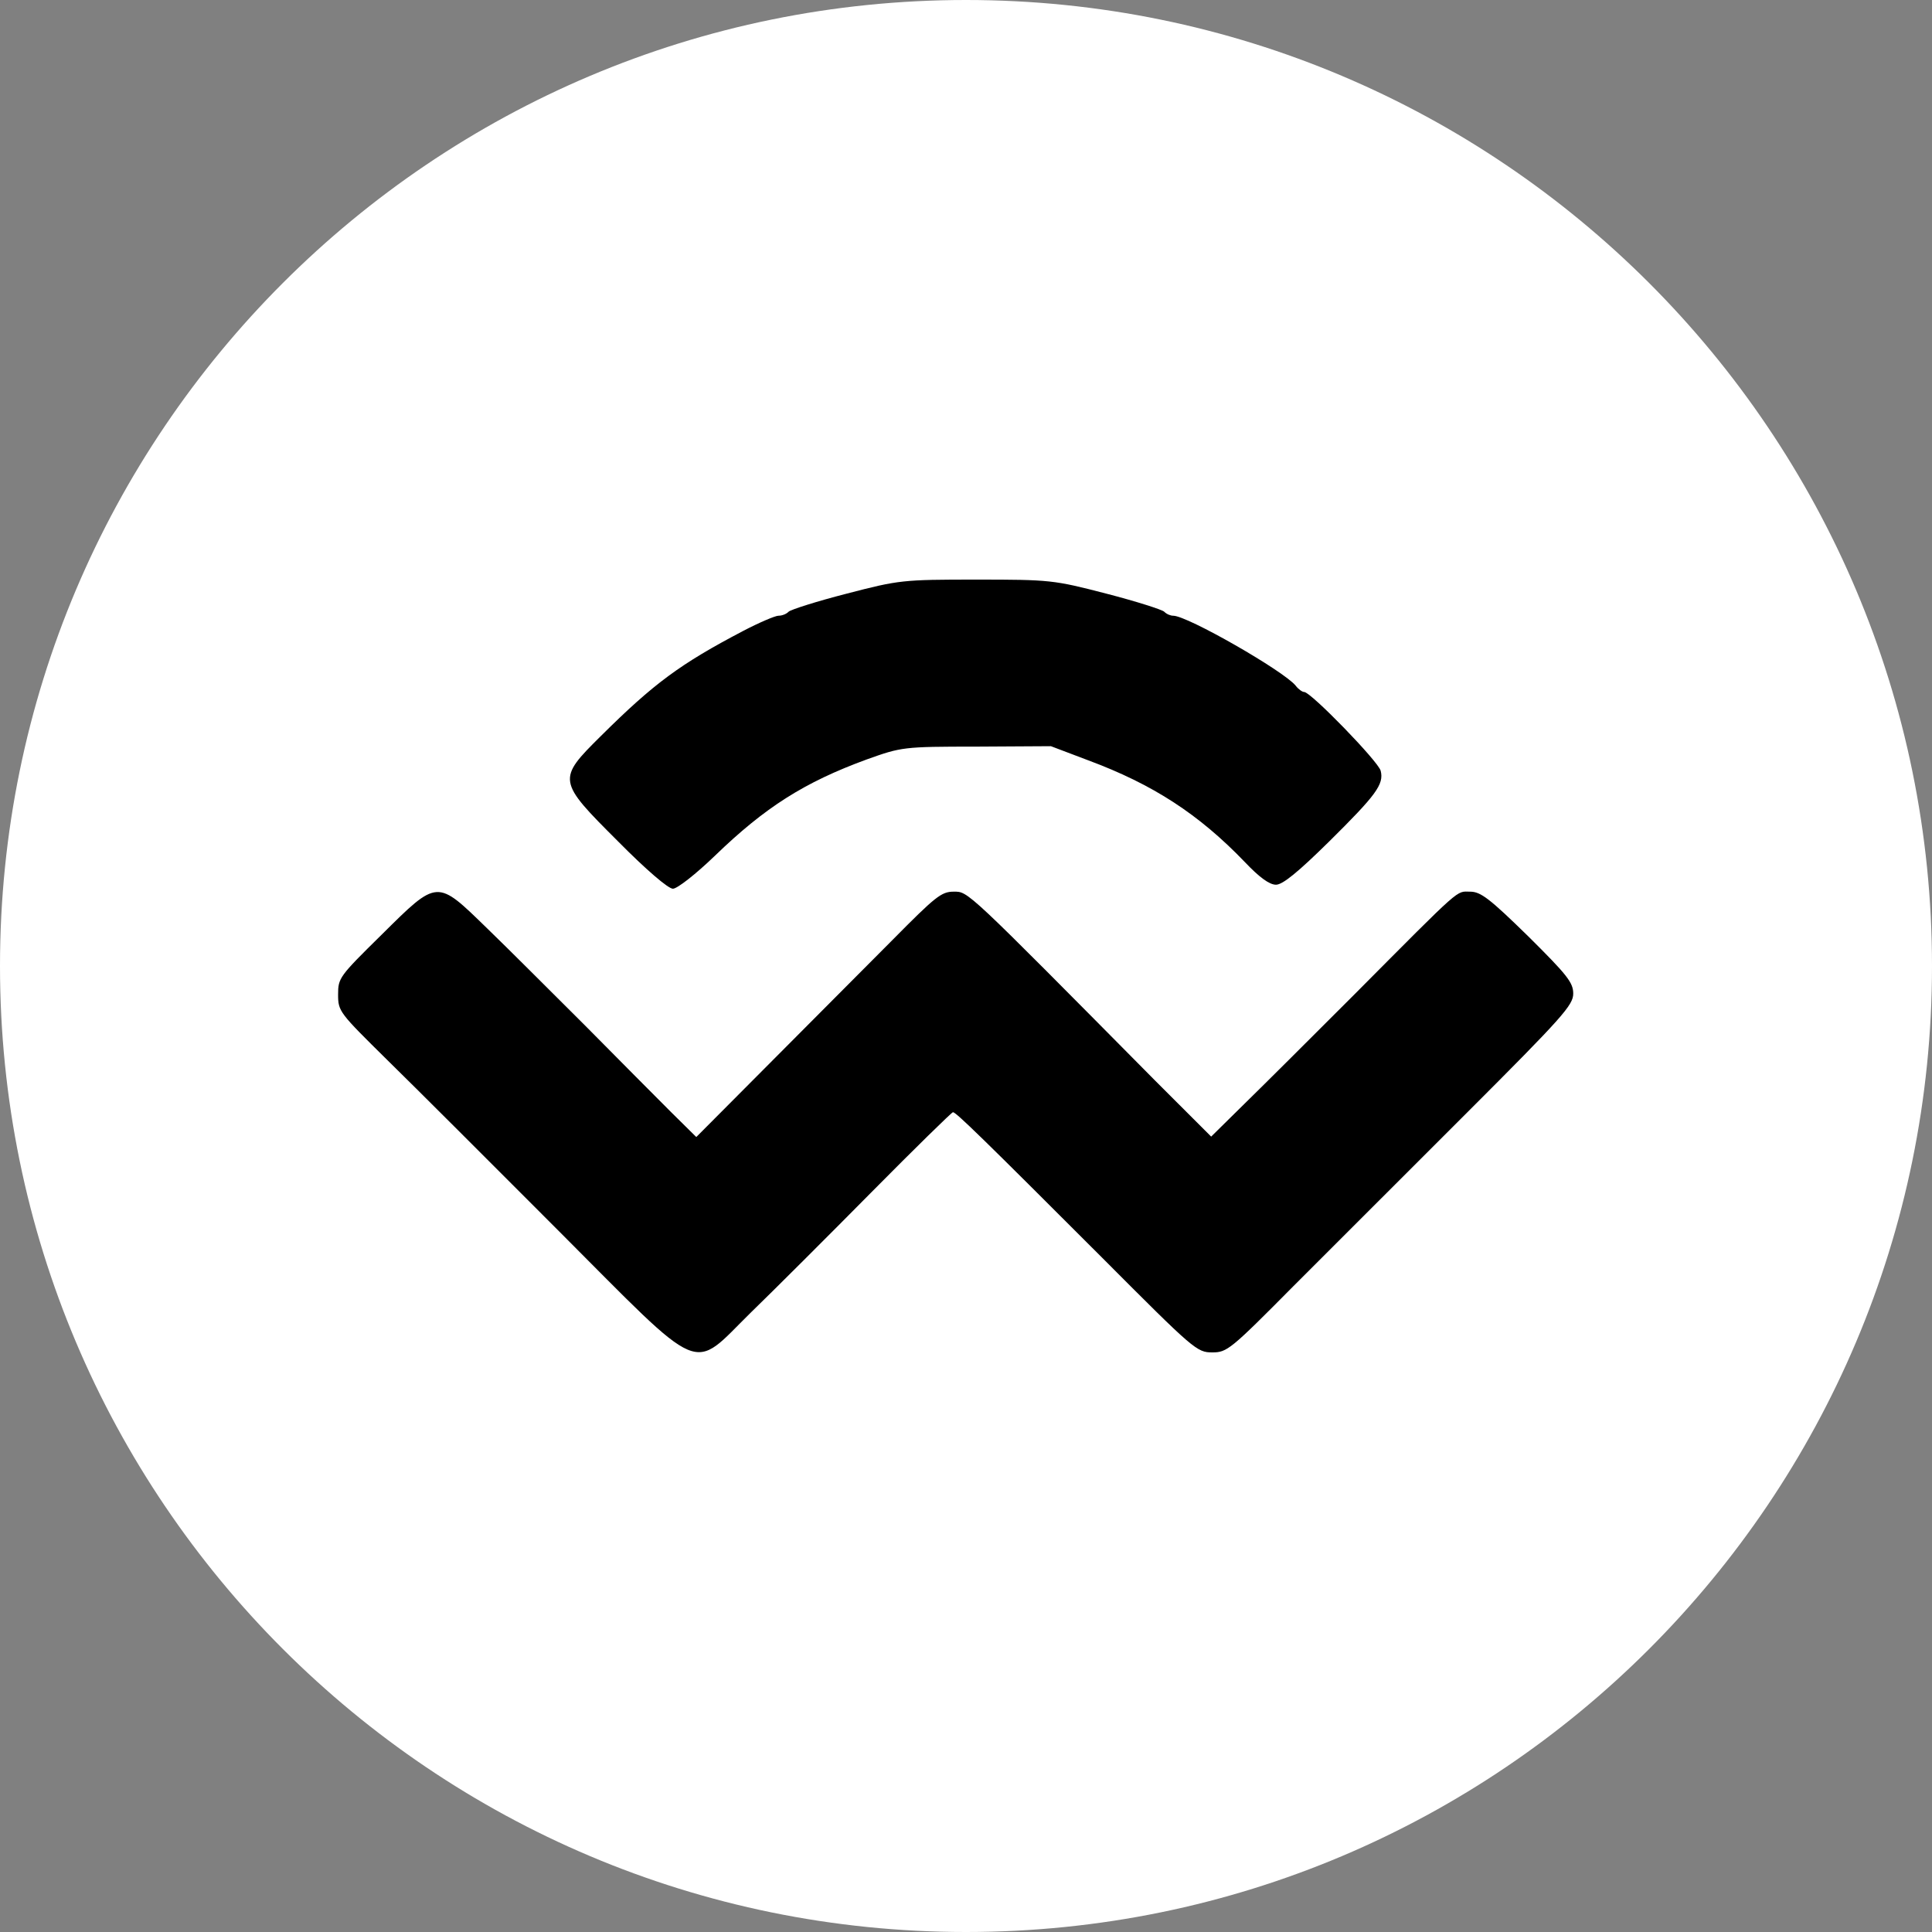 <svg
    xmlns="http://www.w3.org/2000/svg"
    viewBox="0 0 40 40"
    id="walletconnect">
    <rect x="0" y="0" width="40" height="40" fill="#808080" stroke="none"/>
    <path
        id="path"
        d="M 40 20 C 40 31.046 31.046 40 20 40 C 8.954 40 0 31.046 0 20 C 0 8.954 8.954 0 20 0 C 31.046 0 40 8.954 40 20"
        fill="#ffffff"
        fill-rule="evenodd"/>
    <path
        id="path_1"
        d="M 11.555 25.473 C 10.172 24.087 8.582 22.498 8.023 21.951 C 7.024 20.965 7 20.941 7 20.59 C 7 20.248 7.024 20.215 7.903 19.35 C 9.07 18.193 9.038 18.202 10.085 19.22 C 10.508 19.628 11.419 20.541 12.115 21.234 C 12.802 21.927 13.601 22.734 13.888 23.019 L 14.416 23.541 L 15.95 22 C 16.797 21.151 17.932 20.01 18.475 19.464 C 19.37 18.559 19.49 18.461 19.745 18.461 C 20.05 18.461 19.97 18.388 23.909 22.366 L 25.076 23.532 L 25.763 22.855 C 26.147 22.48 27.178 21.453 28.057 20.573 C 30.302 18.315 30.142 18.461 30.438 18.461 C 30.654 18.461 30.838 18.6 31.637 19.382 C 32.452 20.19 32.572 20.344 32.572 20.572 C 32.572 20.809 32.356 21.054 30.358 23.051 C 29.136 24.274 27.529 25.88 26.778 26.629 C 25.476 27.943 25.404 28 25.1 28 C 24.78 28 24.724 27.951 22.823 26.044 C 20.337 23.557 19.793 23.027 19.73 23.027 C 19.706 23.027 18.939 23.777 18.036 24.69 C 17.133 25.603 16.014 26.72 15.551 27.169 C 14.288 28.408 14.631 28.554 11.555 25.473"
        fill="#000000"
        fill-rule="evenodd"/>
    <path
        id="path_2"
        d="M 12.796 17.42 C 11.538 16.164 11.529 16.14 12.446 15.233 C 13.543 14.144 14.086 13.745 15.386 13.063 C 15.718 12.889 16.051 12.748 16.116 12.748 C 16.189 12.748 16.278 12.715 16.327 12.665 C 16.367 12.623 16.912 12.449 17.529 12.291 C 18.616 12.008 18.689 12 20.216 12 C 21.742 12 21.815 12.008 22.903 12.29 C 23.52 12.449 24.063 12.623 24.104 12.665 C 24.153 12.715 24.234 12.748 24.291 12.748 C 24.583 12.748 26.571 13.887 26.824 14.194 C 26.88 14.269 26.962 14.327 27.002 14.327 C 27.14 14.327 28.536 15.765 28.585 15.957 C 28.658 16.239 28.488 16.463 27.514 17.427 C 26.872 18.059 26.556 18.317 26.418 18.317 C 26.28 18.317 26.068 18.159 25.776 17.851 C 24.818 16.854 23.869 16.239 22.529 15.741 L 21.758 15.449 L 20.216 15.458 C 18.698 15.458 18.665 15.466 17.943 15.724 C 16.652 16.197 15.84 16.713 14.801 17.718 C 14.403 18.101 14.021 18.4 13.932 18.4 C 13.835 18.4 13.38 18.01 12.796 17.42"
        fill="#000000"
        fill-rule="evenodd"/>
</svg>
